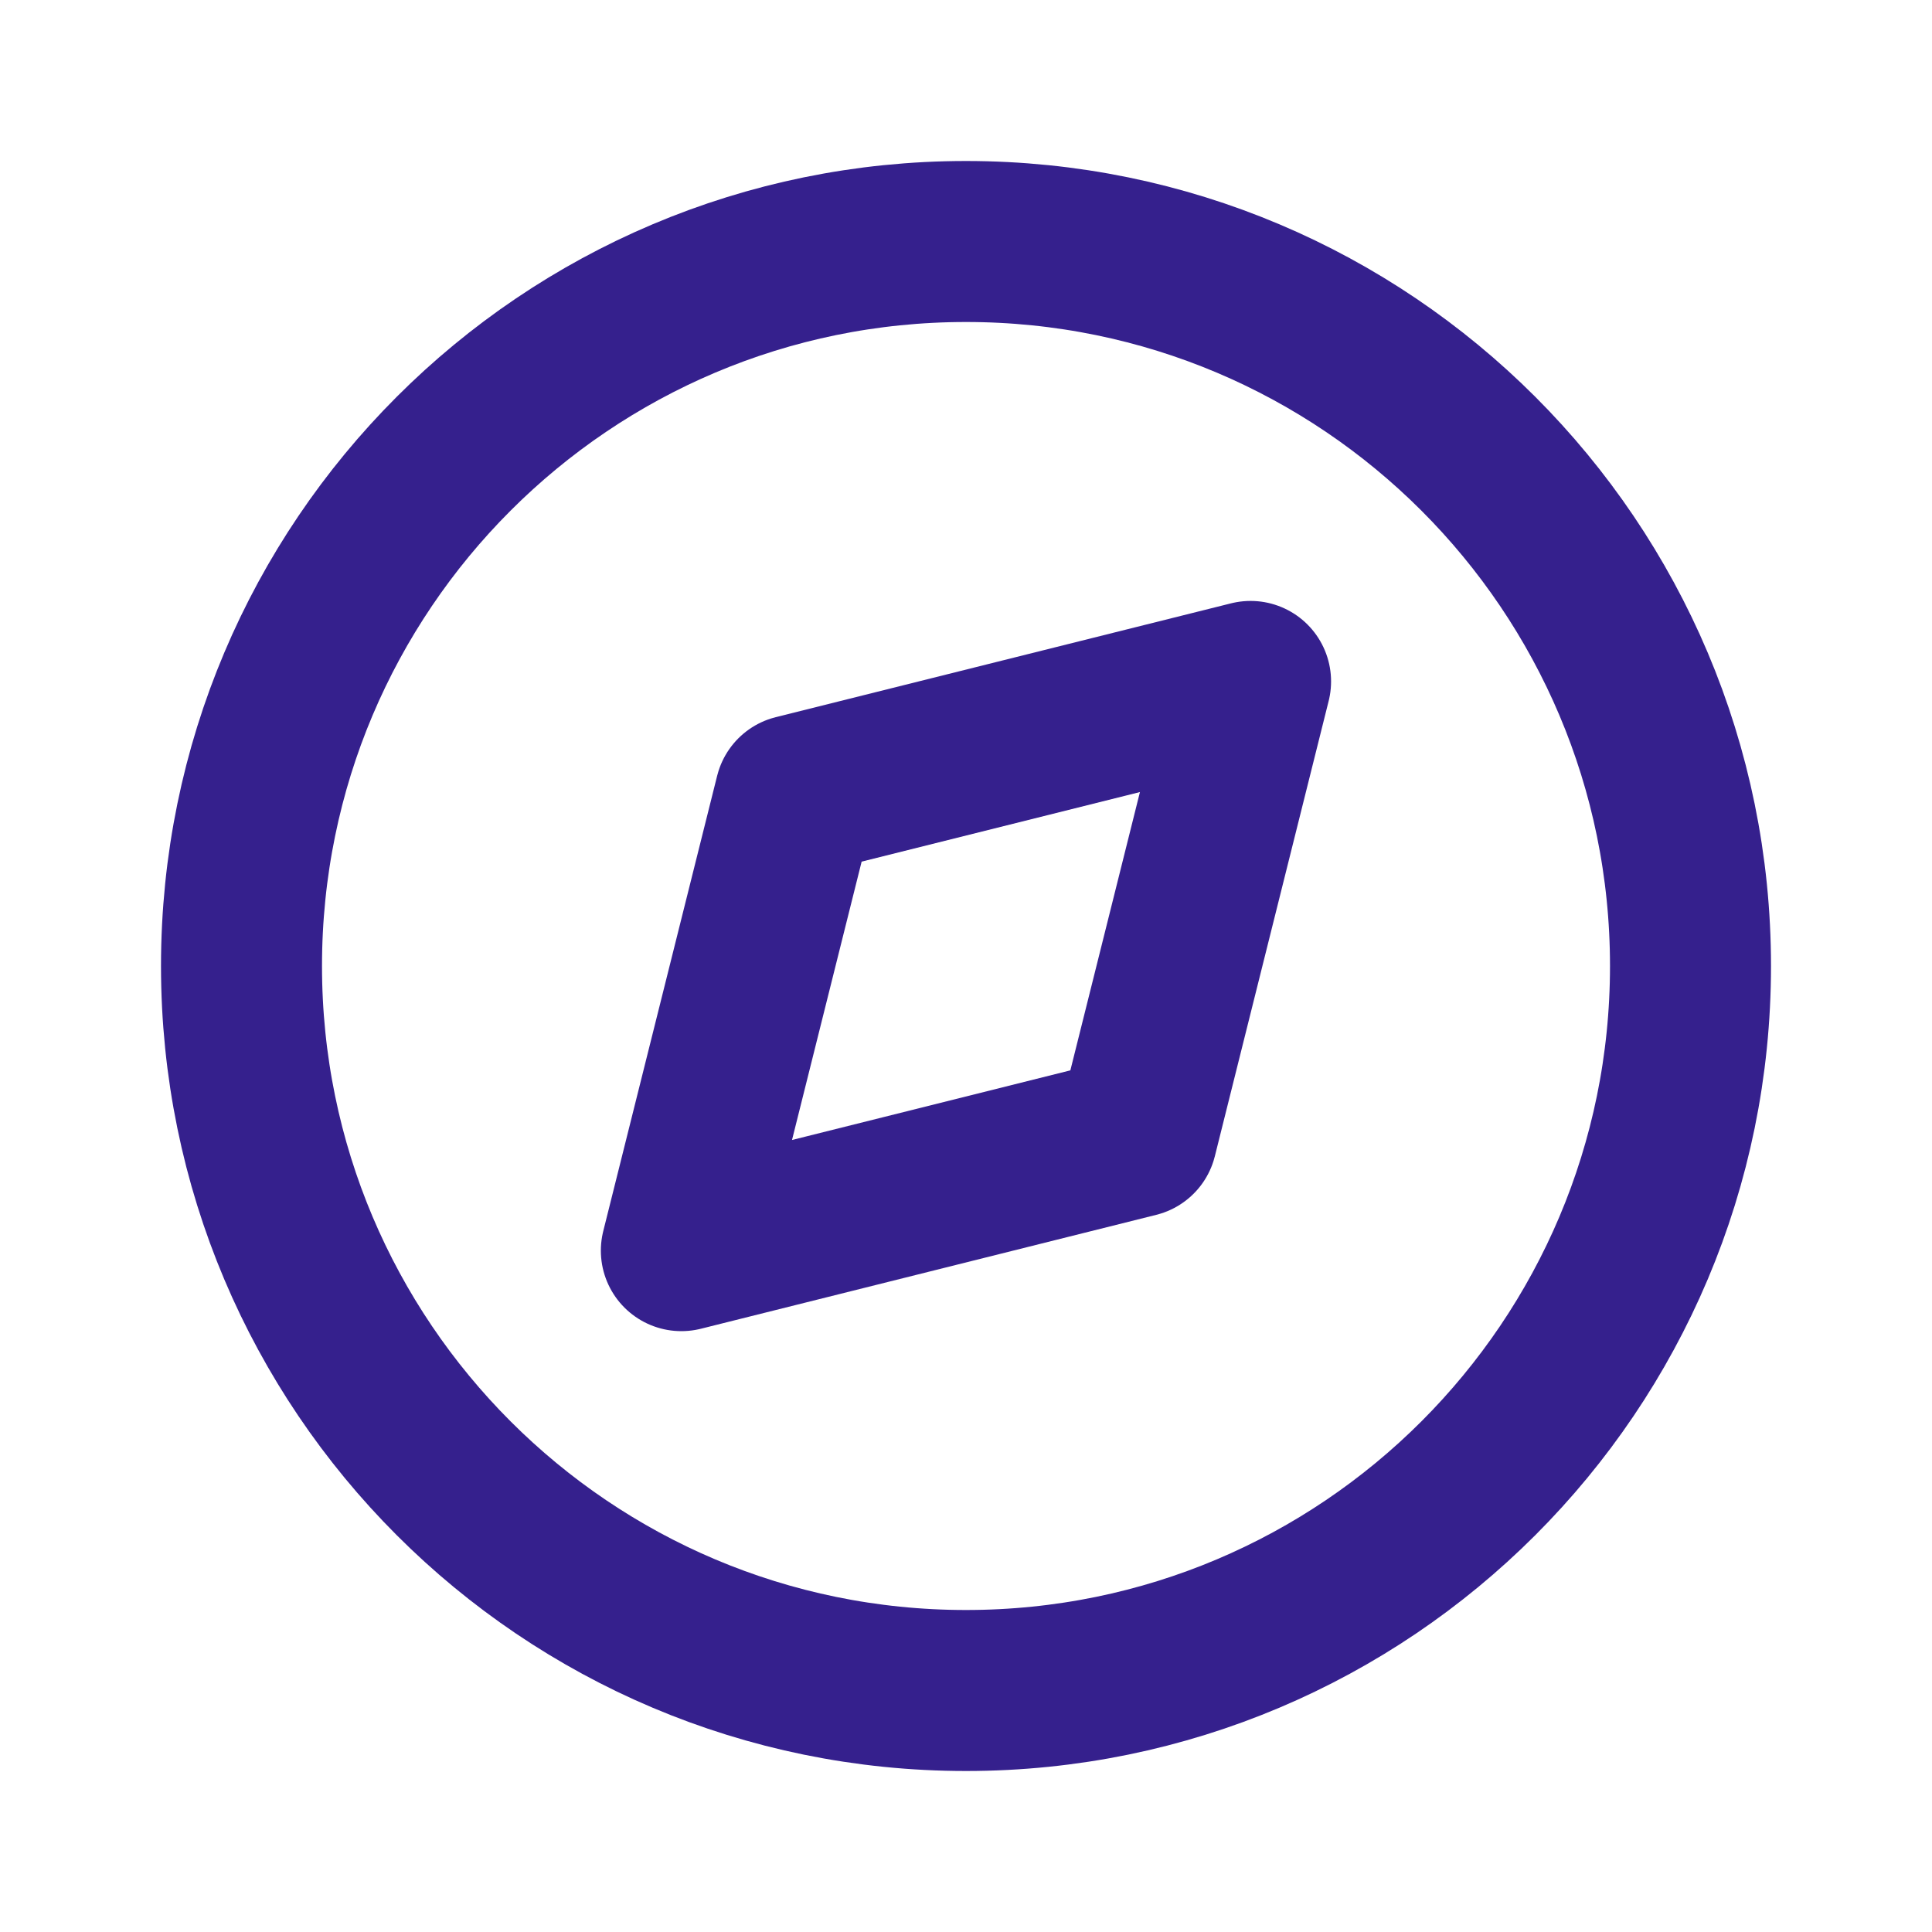 <svg width="24" height="24" viewBox="0 0 24 24" fill="none" xmlns="http://www.w3.org/2000/svg">
<path d="M9.879 9.879L15.535 8.465L14.121 14.121L8.464 15.536L9.879 9.879Z" stroke="#35208D" stroke-width="2" stroke-linecap="round" stroke-linejoin="round"/>
<path d="M12 21C16.971 21 21 16.971 21 12C21 7.029 16.971 3 12 3C7.029 3 3 7.029 3 12C3 16.971 7.029 21 12 21Z" stroke="#35208D" stroke-width="2" stroke-linecap="round" stroke-linejoin="round"/>
</svg>
